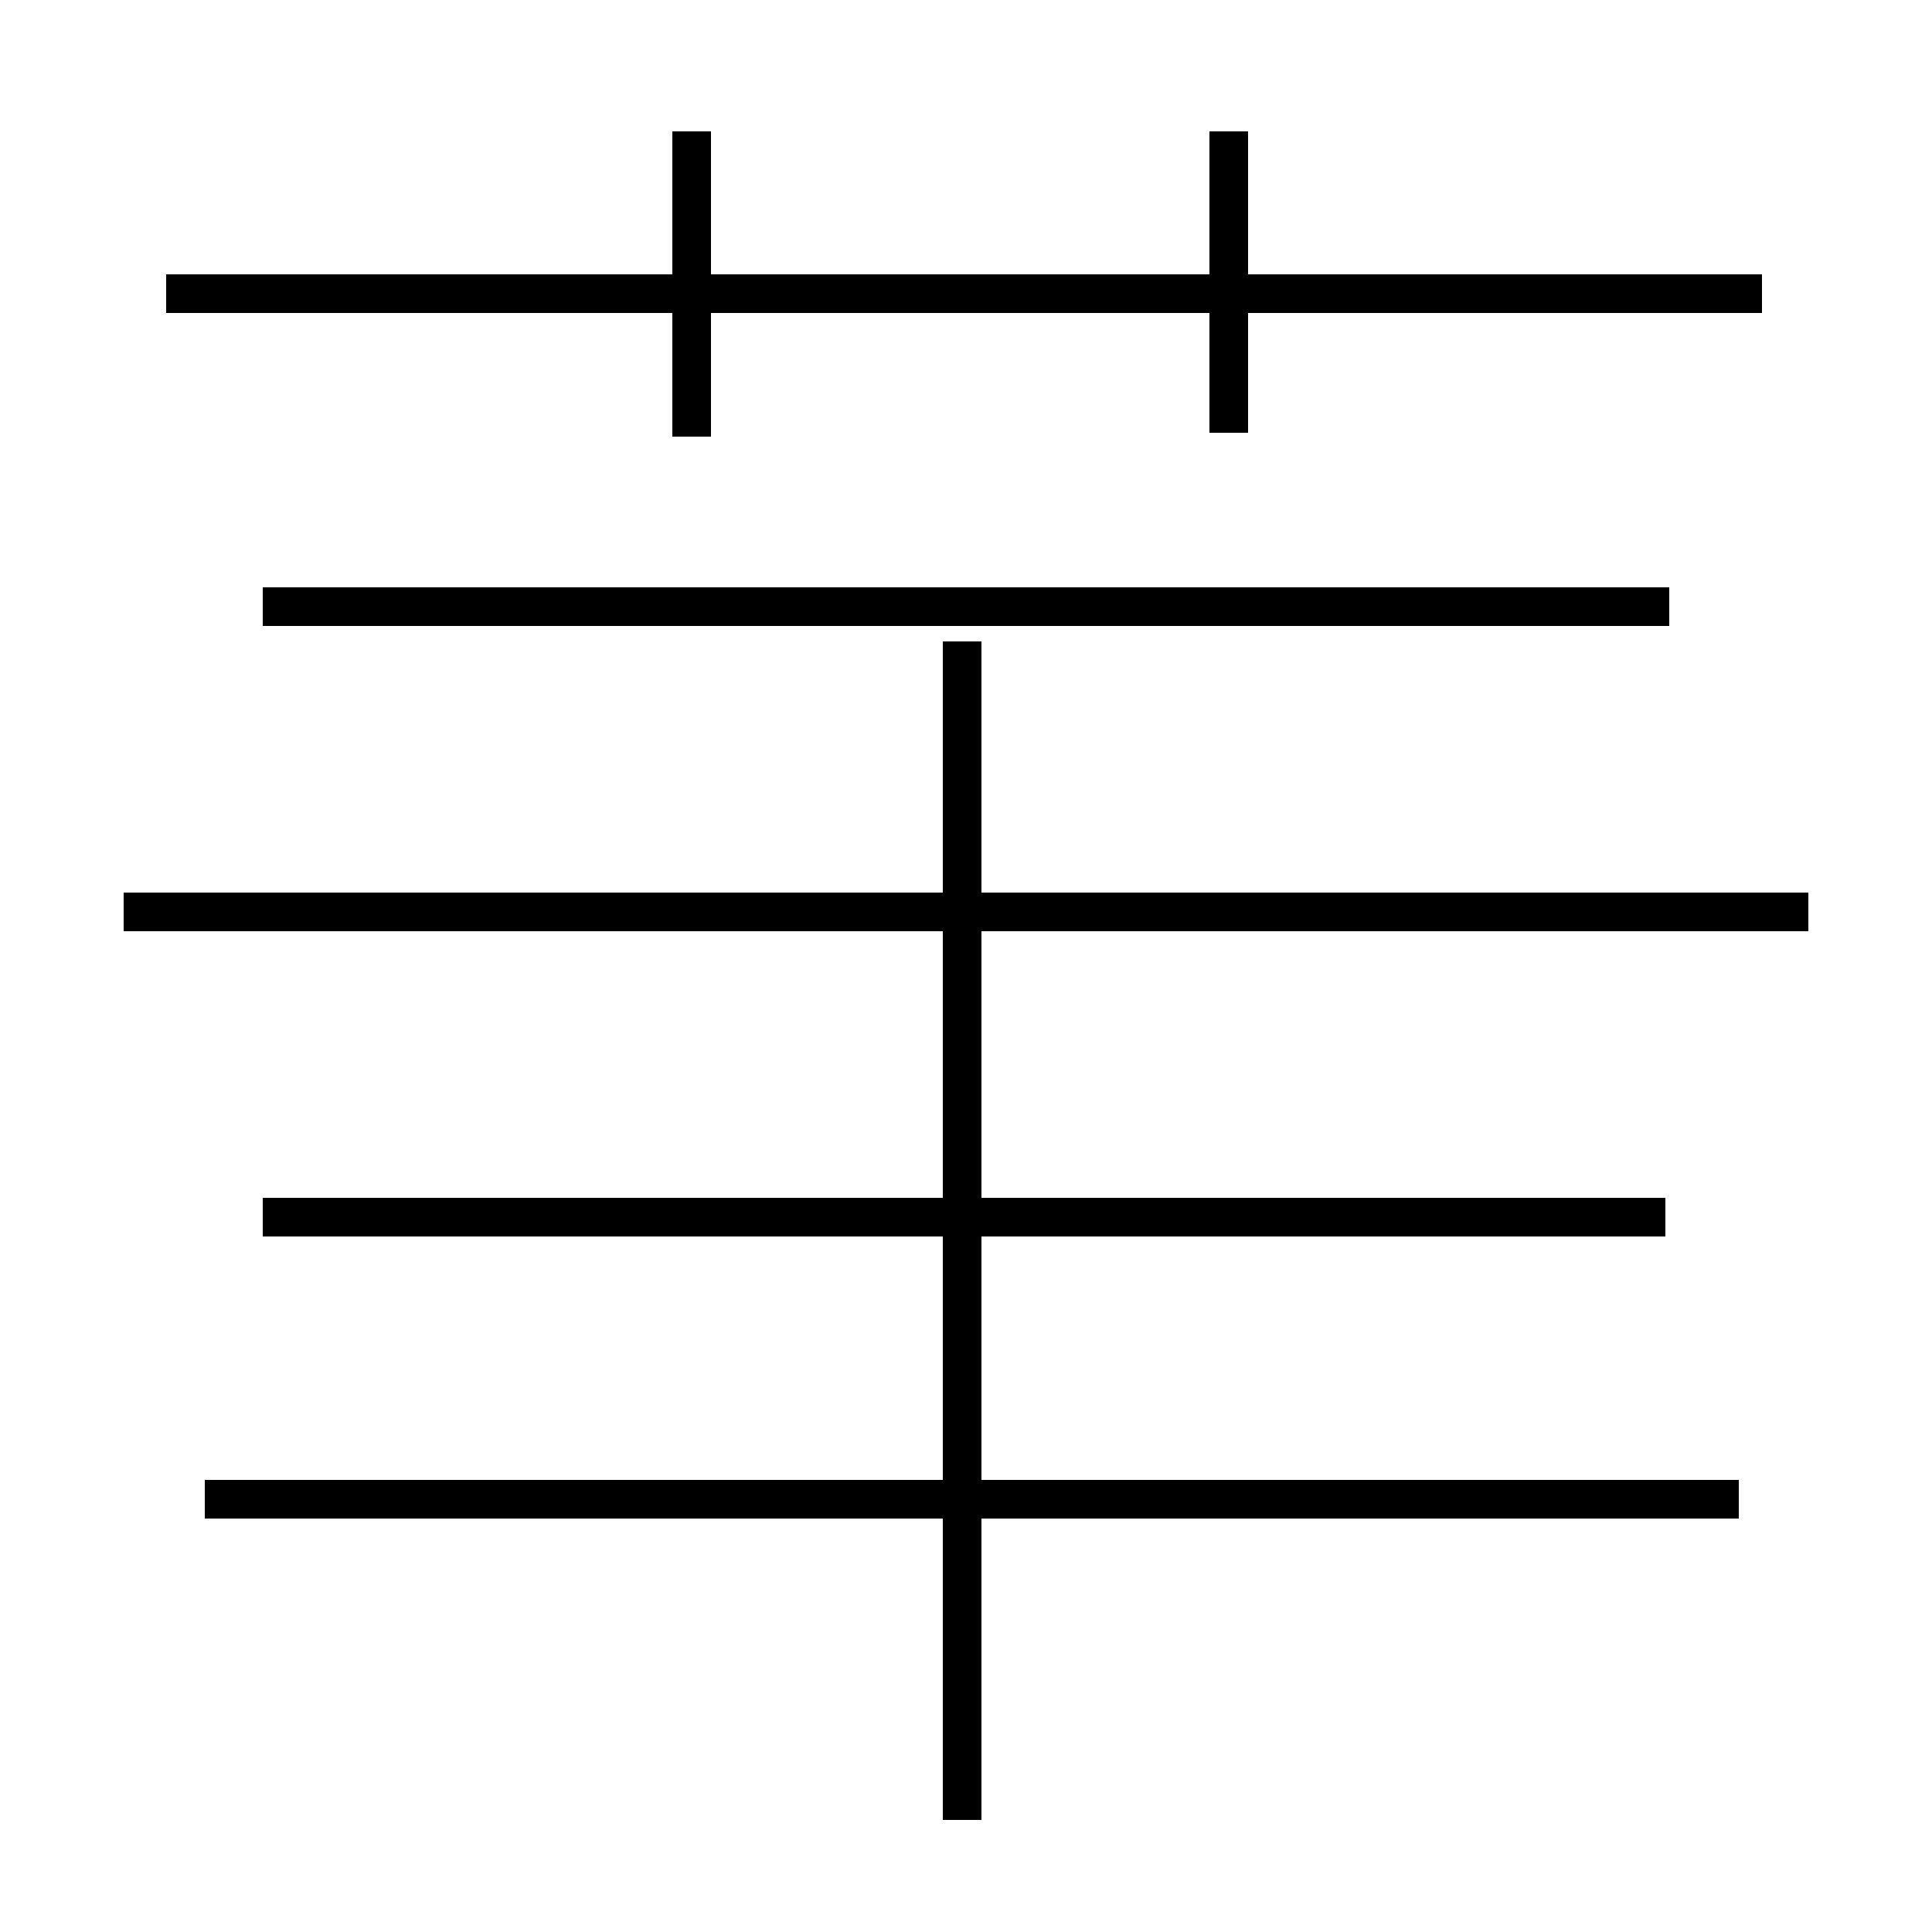 <?xml version='1.0' encoding='utf8'?>
<svg viewBox="0.0 -44.0 50.0 50.0" version="1.1" xmlns="http://www.w3.org/2000/svg">
<rect x="0.0" y="-44.0" width="50.0" height="50.0" fill="#808080" stroke="none"/>
<rect x="-1000" y="-1000" width="2000" height="2000" stroke="white" fill="white"/>
<g style="fill:none; stroke:#000000;  stroke-width:1">
<path d="M 45.6 36.4 L 4.3 36.4 M 17.9 32.7 L 17.9 40.6 M 31.8 32.8 L 31.8 40.6 M 46.8 20.4 L 3.2 20.4 M 24.9 -3.1 L 24.9 27.4 M 43.2 28.3 L 6.8 28.3 M 43.1 12.5 L 6.8 12.5 M 46.8 20.4 L 3.2 20.4 M 24.9 12.3 L 24.9 27.4 M 45.0 5.2 L 5.3 5.2 M 43.1 12.5 L 6.8 12.5" transform="scale(1, -1)" />
</g>
</svg>
